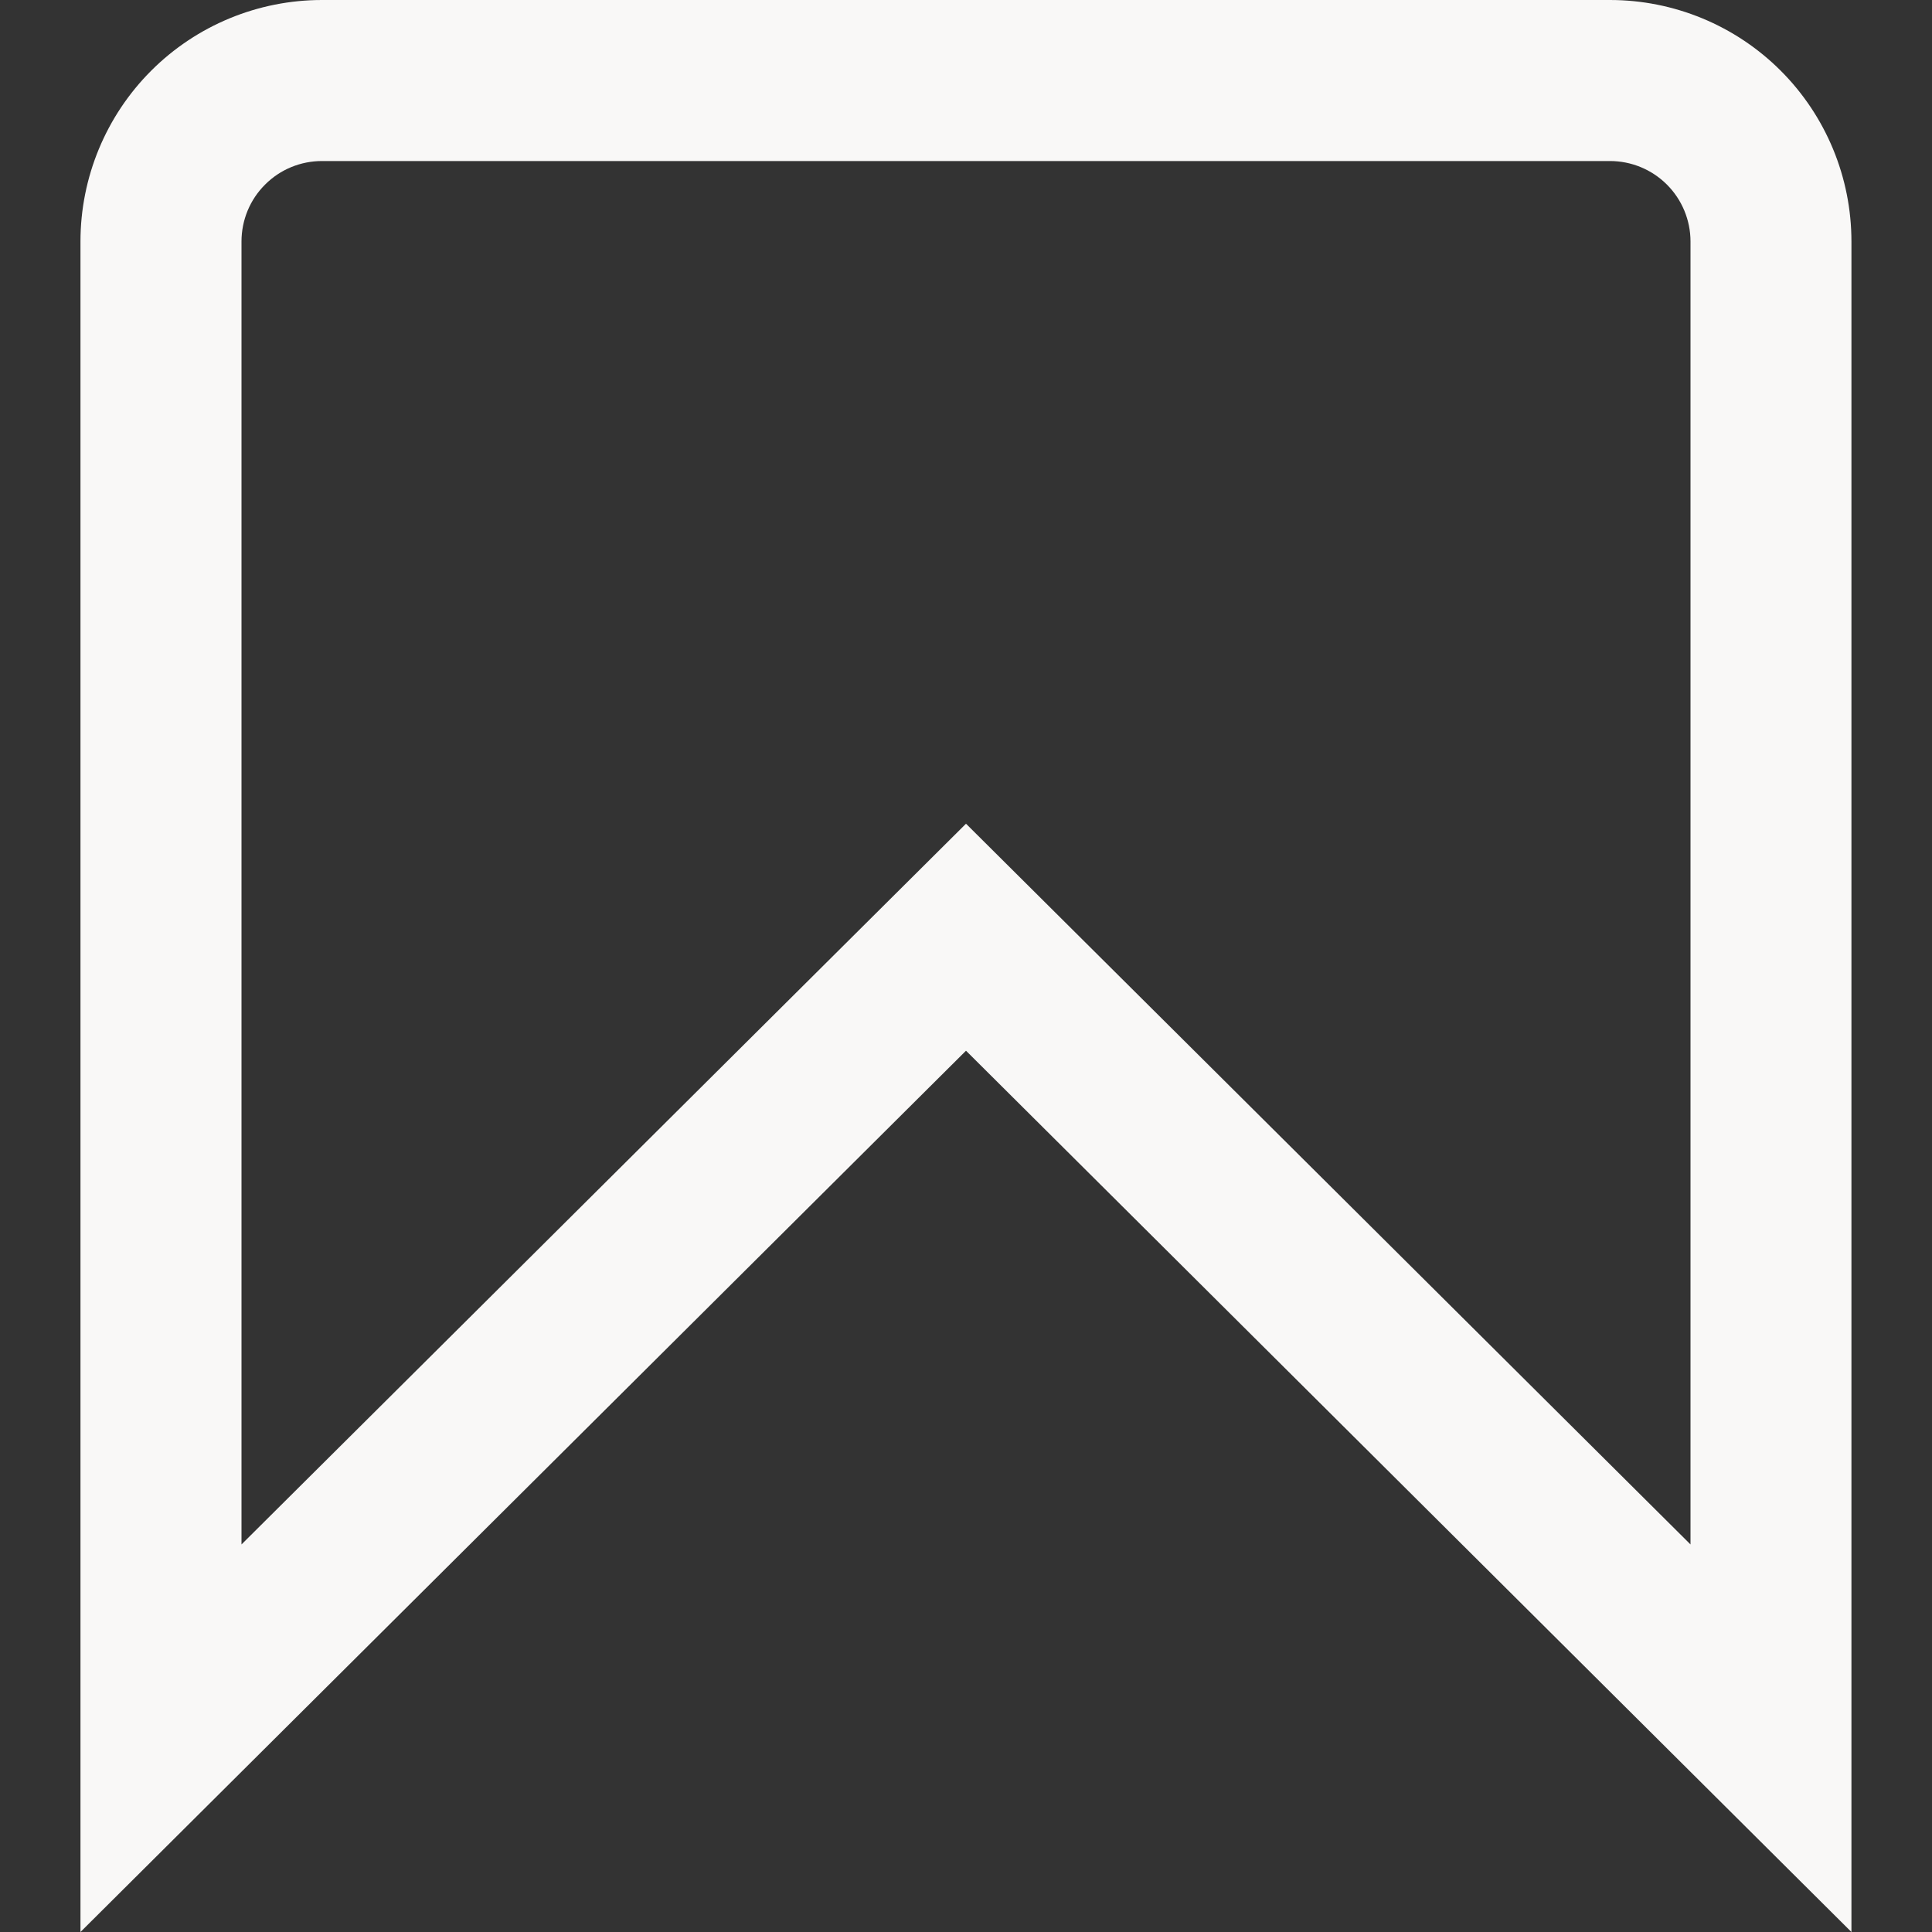 <svg width="20" height="20" viewBox="0 0 20 20" fill="none" xmlns="http://www.w3.org/2000/svg">
<rect x="0" y="0" width="20" height="20" fill="#333333" stroke="none"/>
<g clip-path="url(#clip0_597_15254)">
<path d="M19.166 20L10 10.877L0.833 20V2.5C0.833 1.837 1.096 1.201 1.565 0.732C2.034 0.263 2.67 0 3.333 0L16.666 0C17.329 0 17.965 0.263 18.434 0.732C18.903 1.201 19.166 1.837 19.166 2.5V20ZM10 8.527L17.5 15.988V2.5C17.5 2.279 17.412 2.067 17.256 1.911C17.099 1.754 16.887 1.667 16.666 1.667H3.333C3.112 1.667 2.9 1.754 2.744 1.911C2.587 2.067 2.5 2.279 2.5 2.5V15.988L10 8.527Z" fill="#F9F8F7"/>
</g>
<defs>
<clipPath id="clip0_597_15254">
<rect width="20" height="20" fill="white"/>
</clipPath>
</defs>
</svg>
